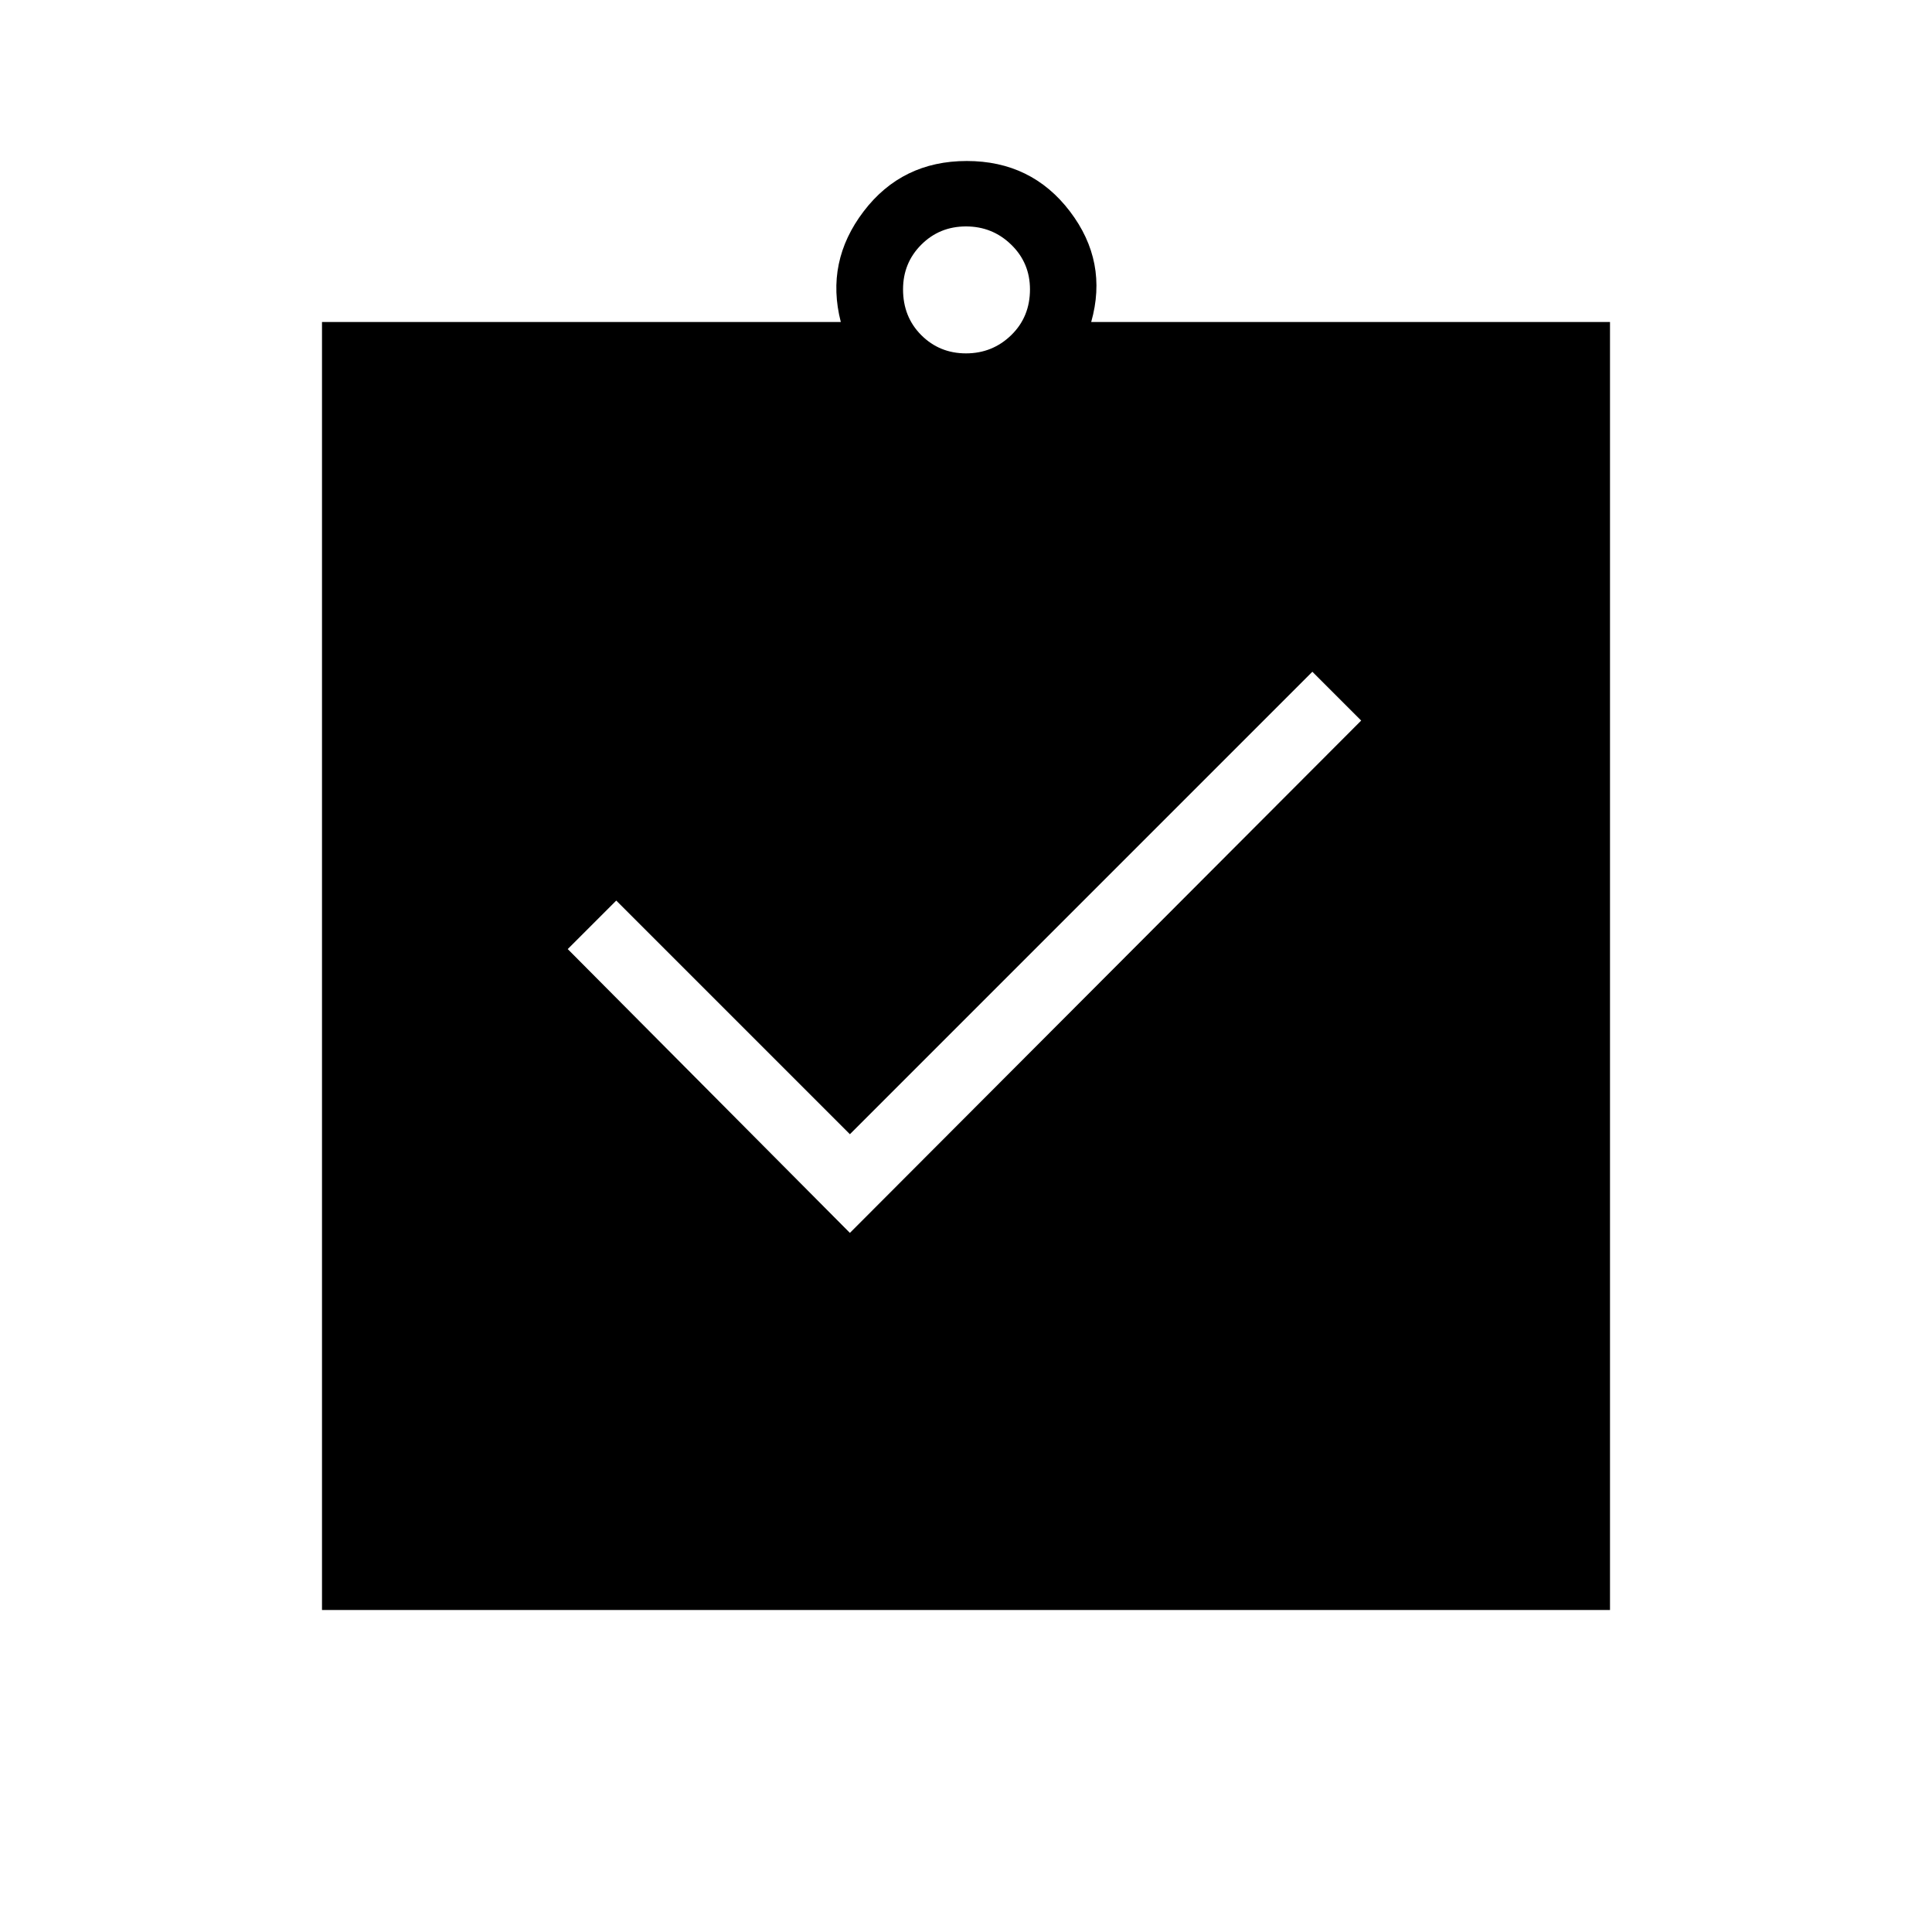 <svg xmlns="http://www.w3.org/2000/svg" height="40" viewBox="0 -960 960 960" width="40"><path d="m422.31-347.38 254.05-254.57-24.26-24.26-229.79 229.8-116.1-116.1-24.11 24.1 140.21 141.03ZM160-160v-640h257.79q-7.71-29.95 11.35-54.97Q448.21-880 480.38-880q32.18 0 51.25 25.03 19.06 25.02 10.58 54.97H800v640H160Zm320-624.41q13.15 0 22.47-9.06 9.32-9.07 9.32-22.74 0-13.15-9.32-22.21-9.32-9.07-22.47-9.07-13.15 0-22.22 9.07-9.06 9.06-9.06 22.21 0 13.67 9.06 22.74 9.07 9.06 22.22 9.06Z"/></svg>